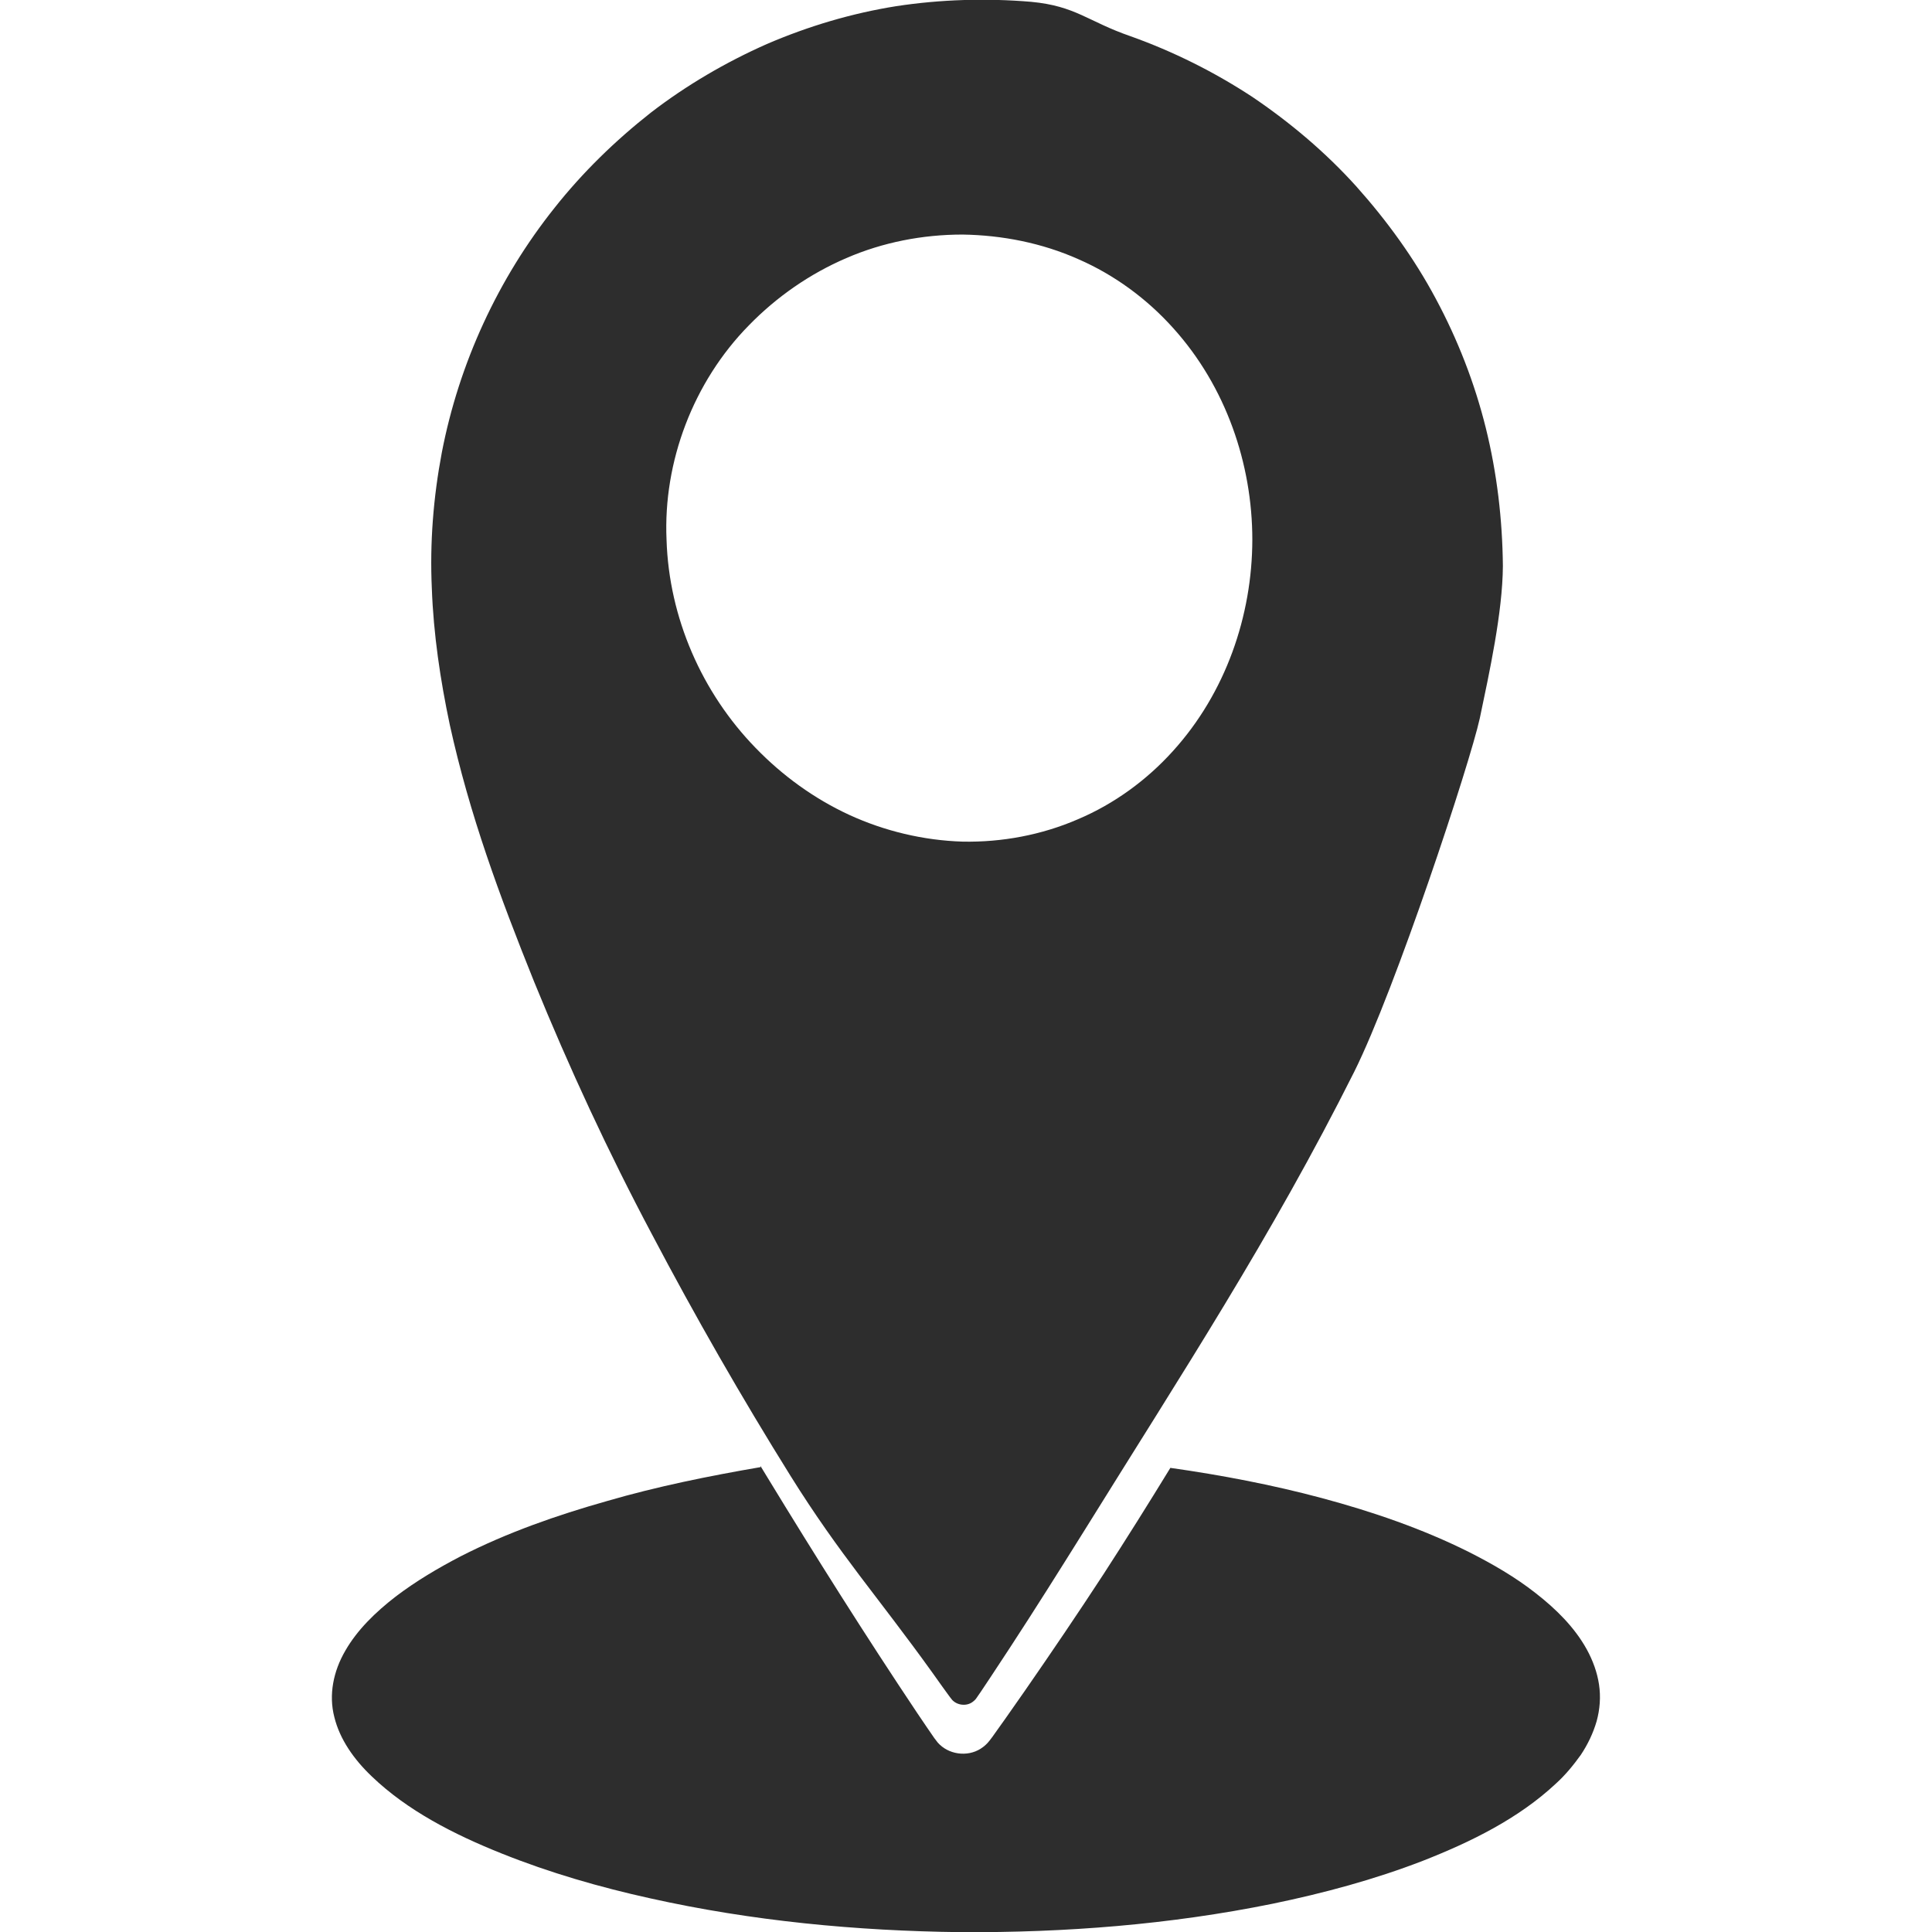 <?xml version="1.0" encoding="utf-8"?>
<!-- Generator: Adobe Illustrator 24.1.2, SVG Export Plug-In . SVG Version: 6.00 Build 0)  -->
<svg version="1.1" id="Layer_1" xmlns="http://www.w3.org/2000/svg" xmlns:xlink="http://www.w3.org/1999/xlink" x="0px" y="0px"
	 viewBox="0 0 128 128" style="enable-background:new 0 0 128 128;" xml:space="preserve">
<style type="text/css">
	.st0{fill:#2D2D2D;}
</style>
<g>
	<path class="st0" d="M105.94,111.61c-0.12-0.81-0.41-1.6-0.81-2.33c-0.81-1.47-2.05-2.69-3.4-3.74c-1.35-1.06-2.86-1.93-4.4-2.71
		c-3.1-1.55-6.41-2.68-9.76-3.58c-3.29-0.88-6.65-1.52-10.03-2c-1.45,2.37-2.93,4.73-4.44,7.06c-1.69,2.59-3.42,5.14-5.18,7.68
		l-1.33,1.9l-0.67,0.94c-0.12,0.17-0.2,0.29-0.36,0.49c-0.16,0.21-0.36,0.39-0.58,0.53c-0.9,0.58-2.17,0.39-2.86-0.41
		c-0.18-0.22-0.27-0.36-0.38-0.52l-0.33-0.48l-0.65-0.96c-3.43-5.13-6.72-10.35-9.93-15.62c-0.15-0.25-0.3-0.5-0.45-0.74l0.01,0.08
		c-3.43,0.59-6.85,1.28-10.18,2.25c-3.33,0.94-6.61,2.09-9.67,3.65c-1.52,0.79-2.99,1.66-4.33,2.68c-1.32,1.02-2.54,2.2-3.33,3.58
		c-0.8,1.37-1.11,2.93-0.73,4.4c0.36,1.47,1.3,2.81,2.48,3.93c2.36,2.27,5.46,3.85,8.61,5.11c3.17,1.27,6.48,2.23,9.84,2.97
		c6.73,1.5,13.65,2.16,20.57,2.24c6.92,0.04,13.86-0.5,20.65-1.88c3.39-0.7,6.74-1.6,9.95-2.84c3.19-1.25,6.35-2.8,8.83-5.12
		c0.63-0.57,1.16-1.22,1.65-1.9c0.46-0.69,0.82-1.44,1.05-2.23C106,113.24,106.06,112.42,105.94,111.61z"/>
	<path class="st0" d="M29.8,48.02c1.31,5.96,3.3,11.34,5.59,17.03c2.32,5.69,4.91,11.28,7.8,16.72c2.87,5.45,5.93,10.79,9.19,16.02
		c3.26,5.22,5.79,8.01,9.38,13.01l0.67,0.94l0.34,0.47c0.11,0.15,0.24,0.33,0.31,0.41c0.34,0.37,0.95,0.43,1.34,0.15
		c0.1-0.07,0.19-0.15,0.26-0.25c0.08-0.11,0.21-0.3,0.31-0.45l0.64-0.96l1.27-1.93c1.68-2.57,3.32-5.18,4.95-7.79
		C78.33,90.95,84.21,82,89.72,71.01c2.74-5.5,7.66-20.42,8.32-23.42c0.63-3.01,1.51-7.01,1.53-10.09c-0.03-3.08-0.39-6.15-1.13-9.14
		c-0.74-2.98-1.86-5.86-3.31-8.56c-1.44-2.7-3.25-5.19-5.28-7.46c-2.04-2.26-4.38-4.23-6.88-5.92c-2.53-1.66-5.24-3.01-8.07-4.02
		c-2.84-0.98-3.61-2-6.59-2.28c-2.98-0.25-5.99-0.16-8.94,0.29c-2.95,0.47-5.83,1.33-8.57,2.51c-2.73,1.21-5.33,2.73-7.69,4.55
		c-2.35,1.85-4.51,3.95-6.37,6.3c-3.74,4.69-6.33,10.3-7.47,16.22c-0.56,2.96-0.8,5.98-0.66,9C28.72,42.02,29.17,45.04,29.8,48.02z
		 M49.62,21.55c1.83-1.88,4.03-3.41,6.45-4.45c2.42-1.05,5.06-1.56,7.7-1.56c2.63,0.04,5.27,0.56,7.67,1.63
		c2.41,1.05,4.56,2.64,6.29,4.57c3.49,3.87,5.24,8.99,5.24,14.02c-0.01,5.03-1.76,10.14-5.26,14c-1.73,1.92-3.89,3.5-6.3,4.52
		c-2.4,1.04-5.03,1.53-7.63,1.48c-2.6-0.08-5.18-0.7-7.51-1.77c-2.34-1.08-4.44-2.61-6.21-4.44c-3.55-3.65-5.74-8.61-5.9-13.79
		C43.93,30.6,45.93,25.3,49.62,21.55z"/>
</g>
</svg>
